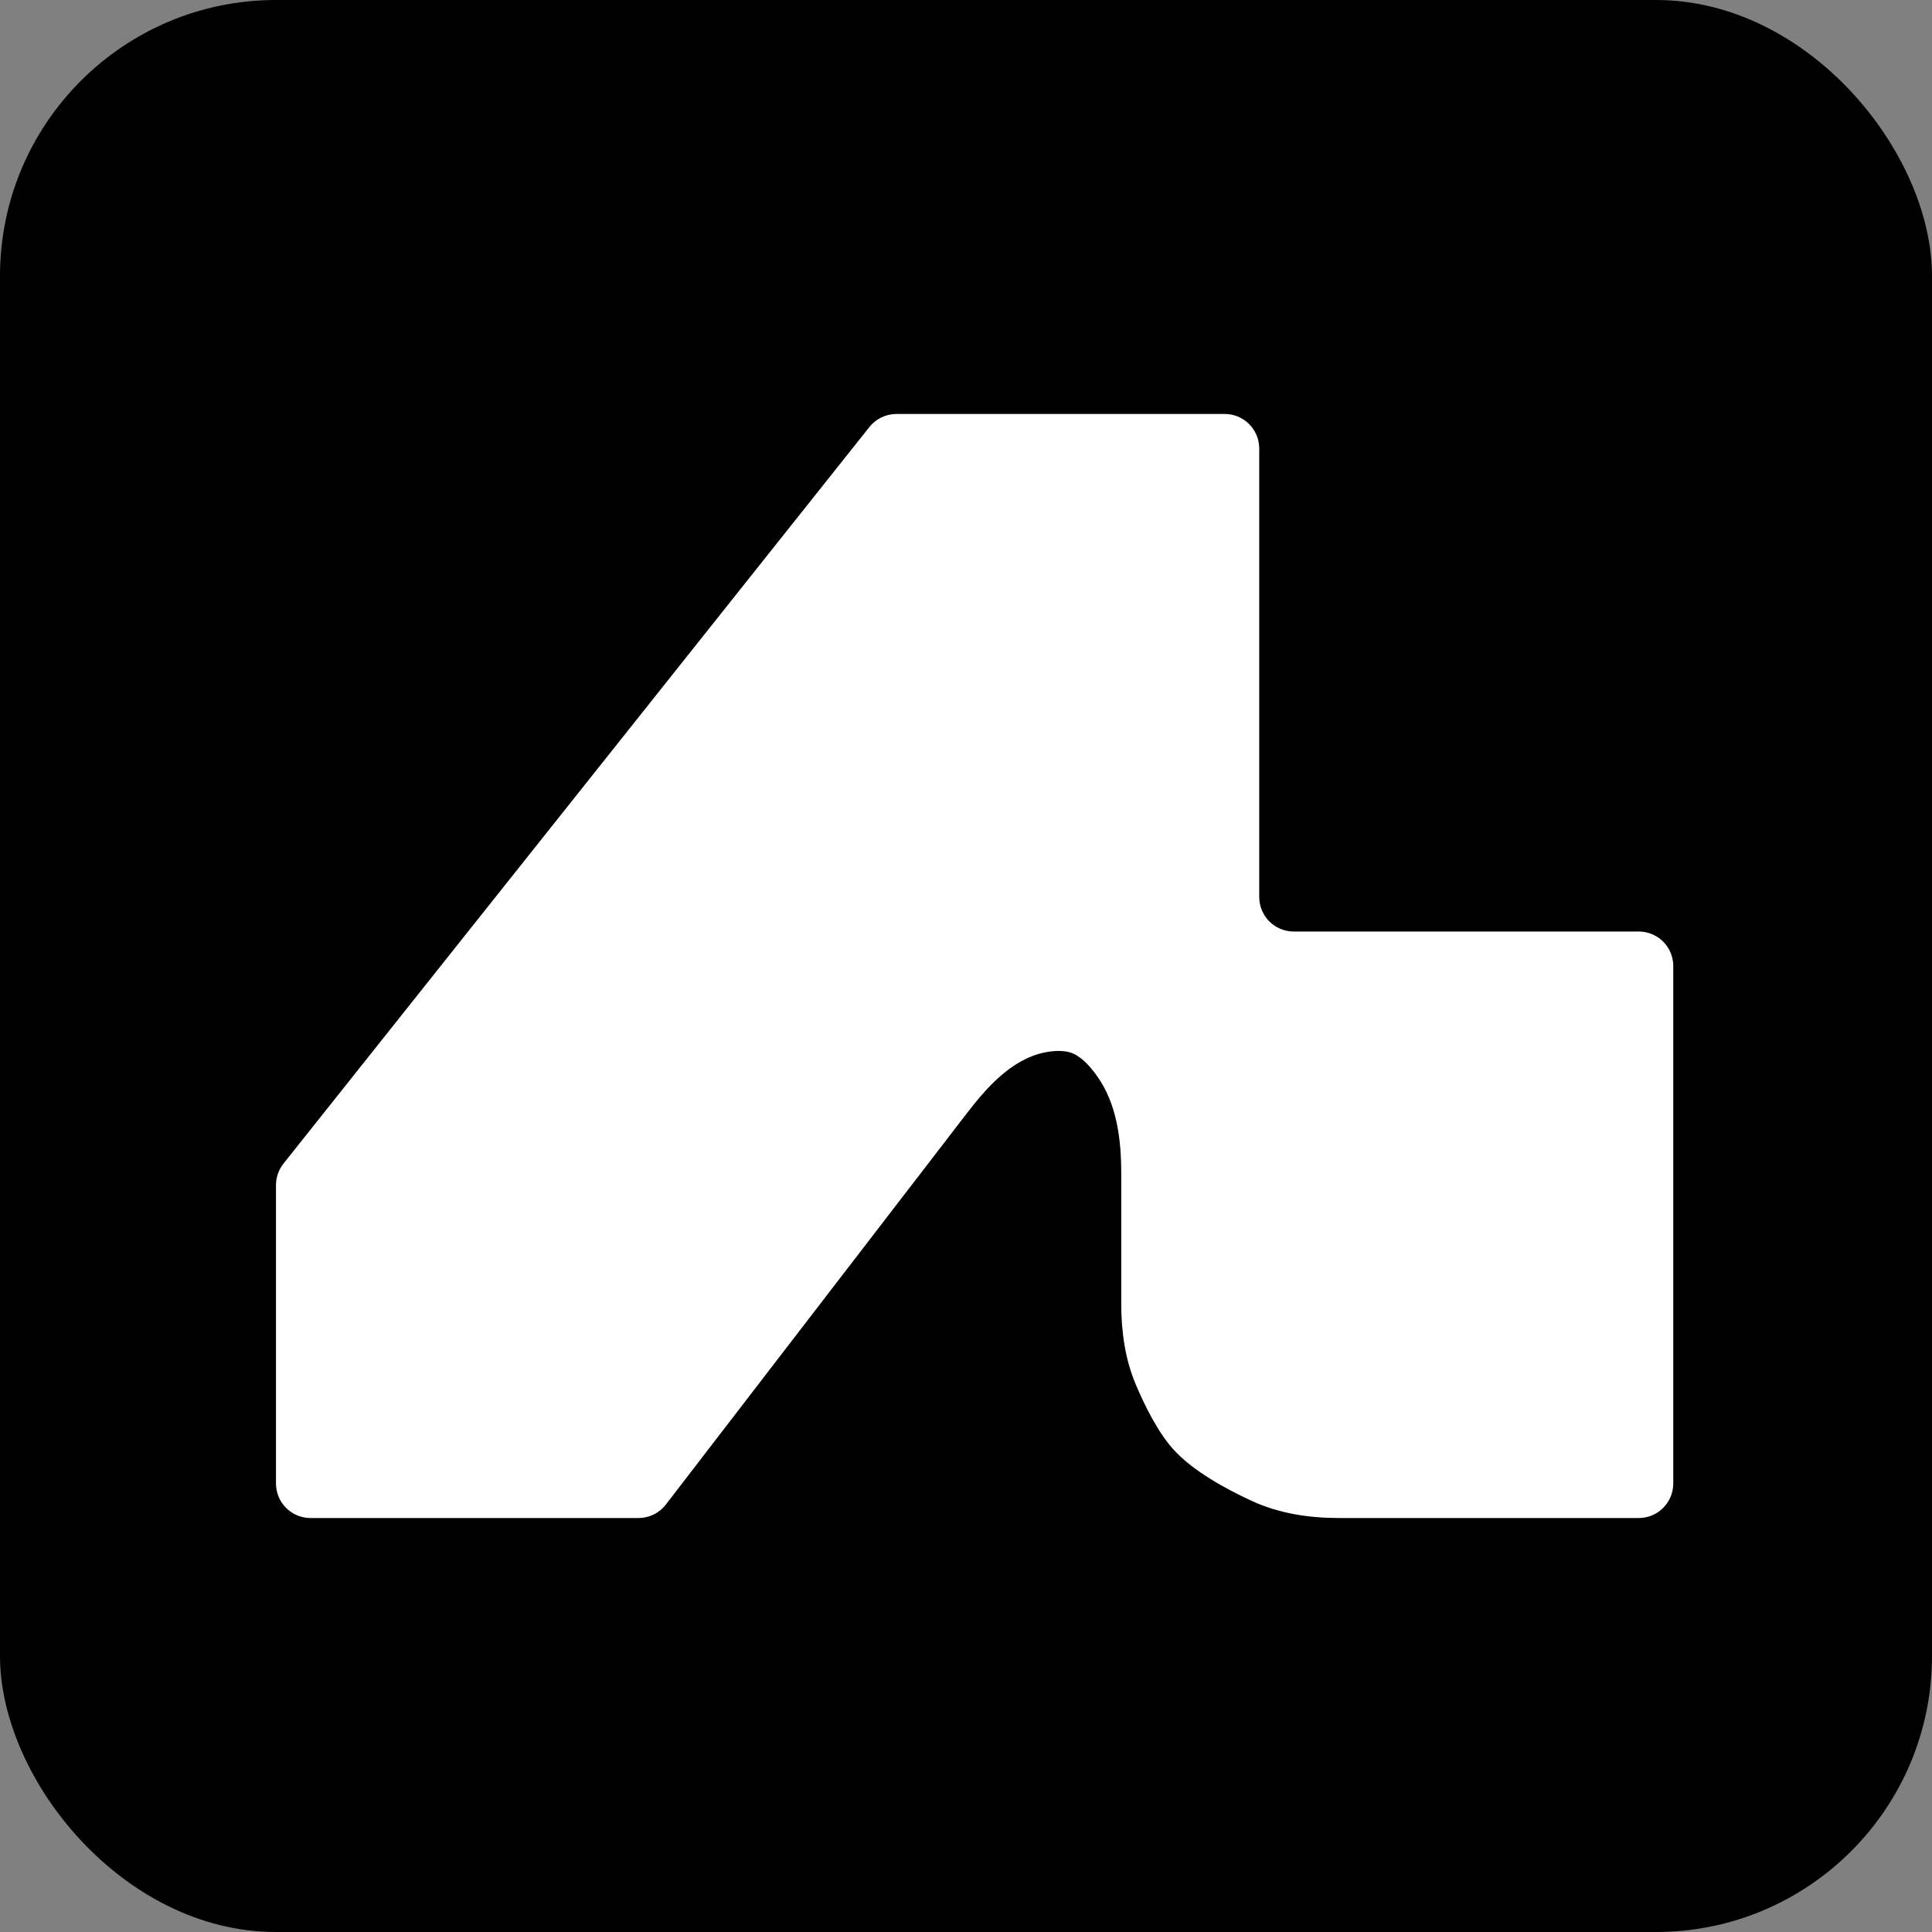 <svg width="40" height="40" viewBox="0 0 40 40" fill="none" xmlns="http://www.w3.org/2000/svg">
<rect x="0" y="0" width="40" height="40" fill="#808080" stroke="none"/>
<rect width="40" height="40" rx="5.714" fill="black"/>
<path d="M18.559 8.571C18.341 8.571 18.135 8.671 18 8.841L5.87 24.09C5.769 24.217 5.714 24.374 5.714 24.535V30.714C5.714 31.109 6.034 31.429 6.429 31.429H13.22C13.441 31.429 13.651 31.326 13.786 31.15L20.027 23.037C20.481 22.447 21.031 21.85 21.771 21.767C21.901 21.752 22.029 21.755 22.143 21.786C22.345 21.84 22.539 22.035 22.704 22.265C23.122 22.844 23.214 23.581 23.214 24.294V26.993C23.214 27.566 23.293 28.139 23.516 28.667C23.706 29.115 23.974 29.651 24.286 30C24.684 30.446 25.366 30.821 25.917 31.075C26.481 31.336 27.102 31.429 27.724 31.429H33.928C34.323 31.429 34.643 31.109 34.643 30.714V20C34.643 19.605 34.323 19.286 33.928 19.286H26.786C26.391 19.286 26.071 18.966 26.071 18.571V9.286C26.071 8.891 25.752 8.571 25.357 8.571H18.559Z" fill="white"/>
</svg>

